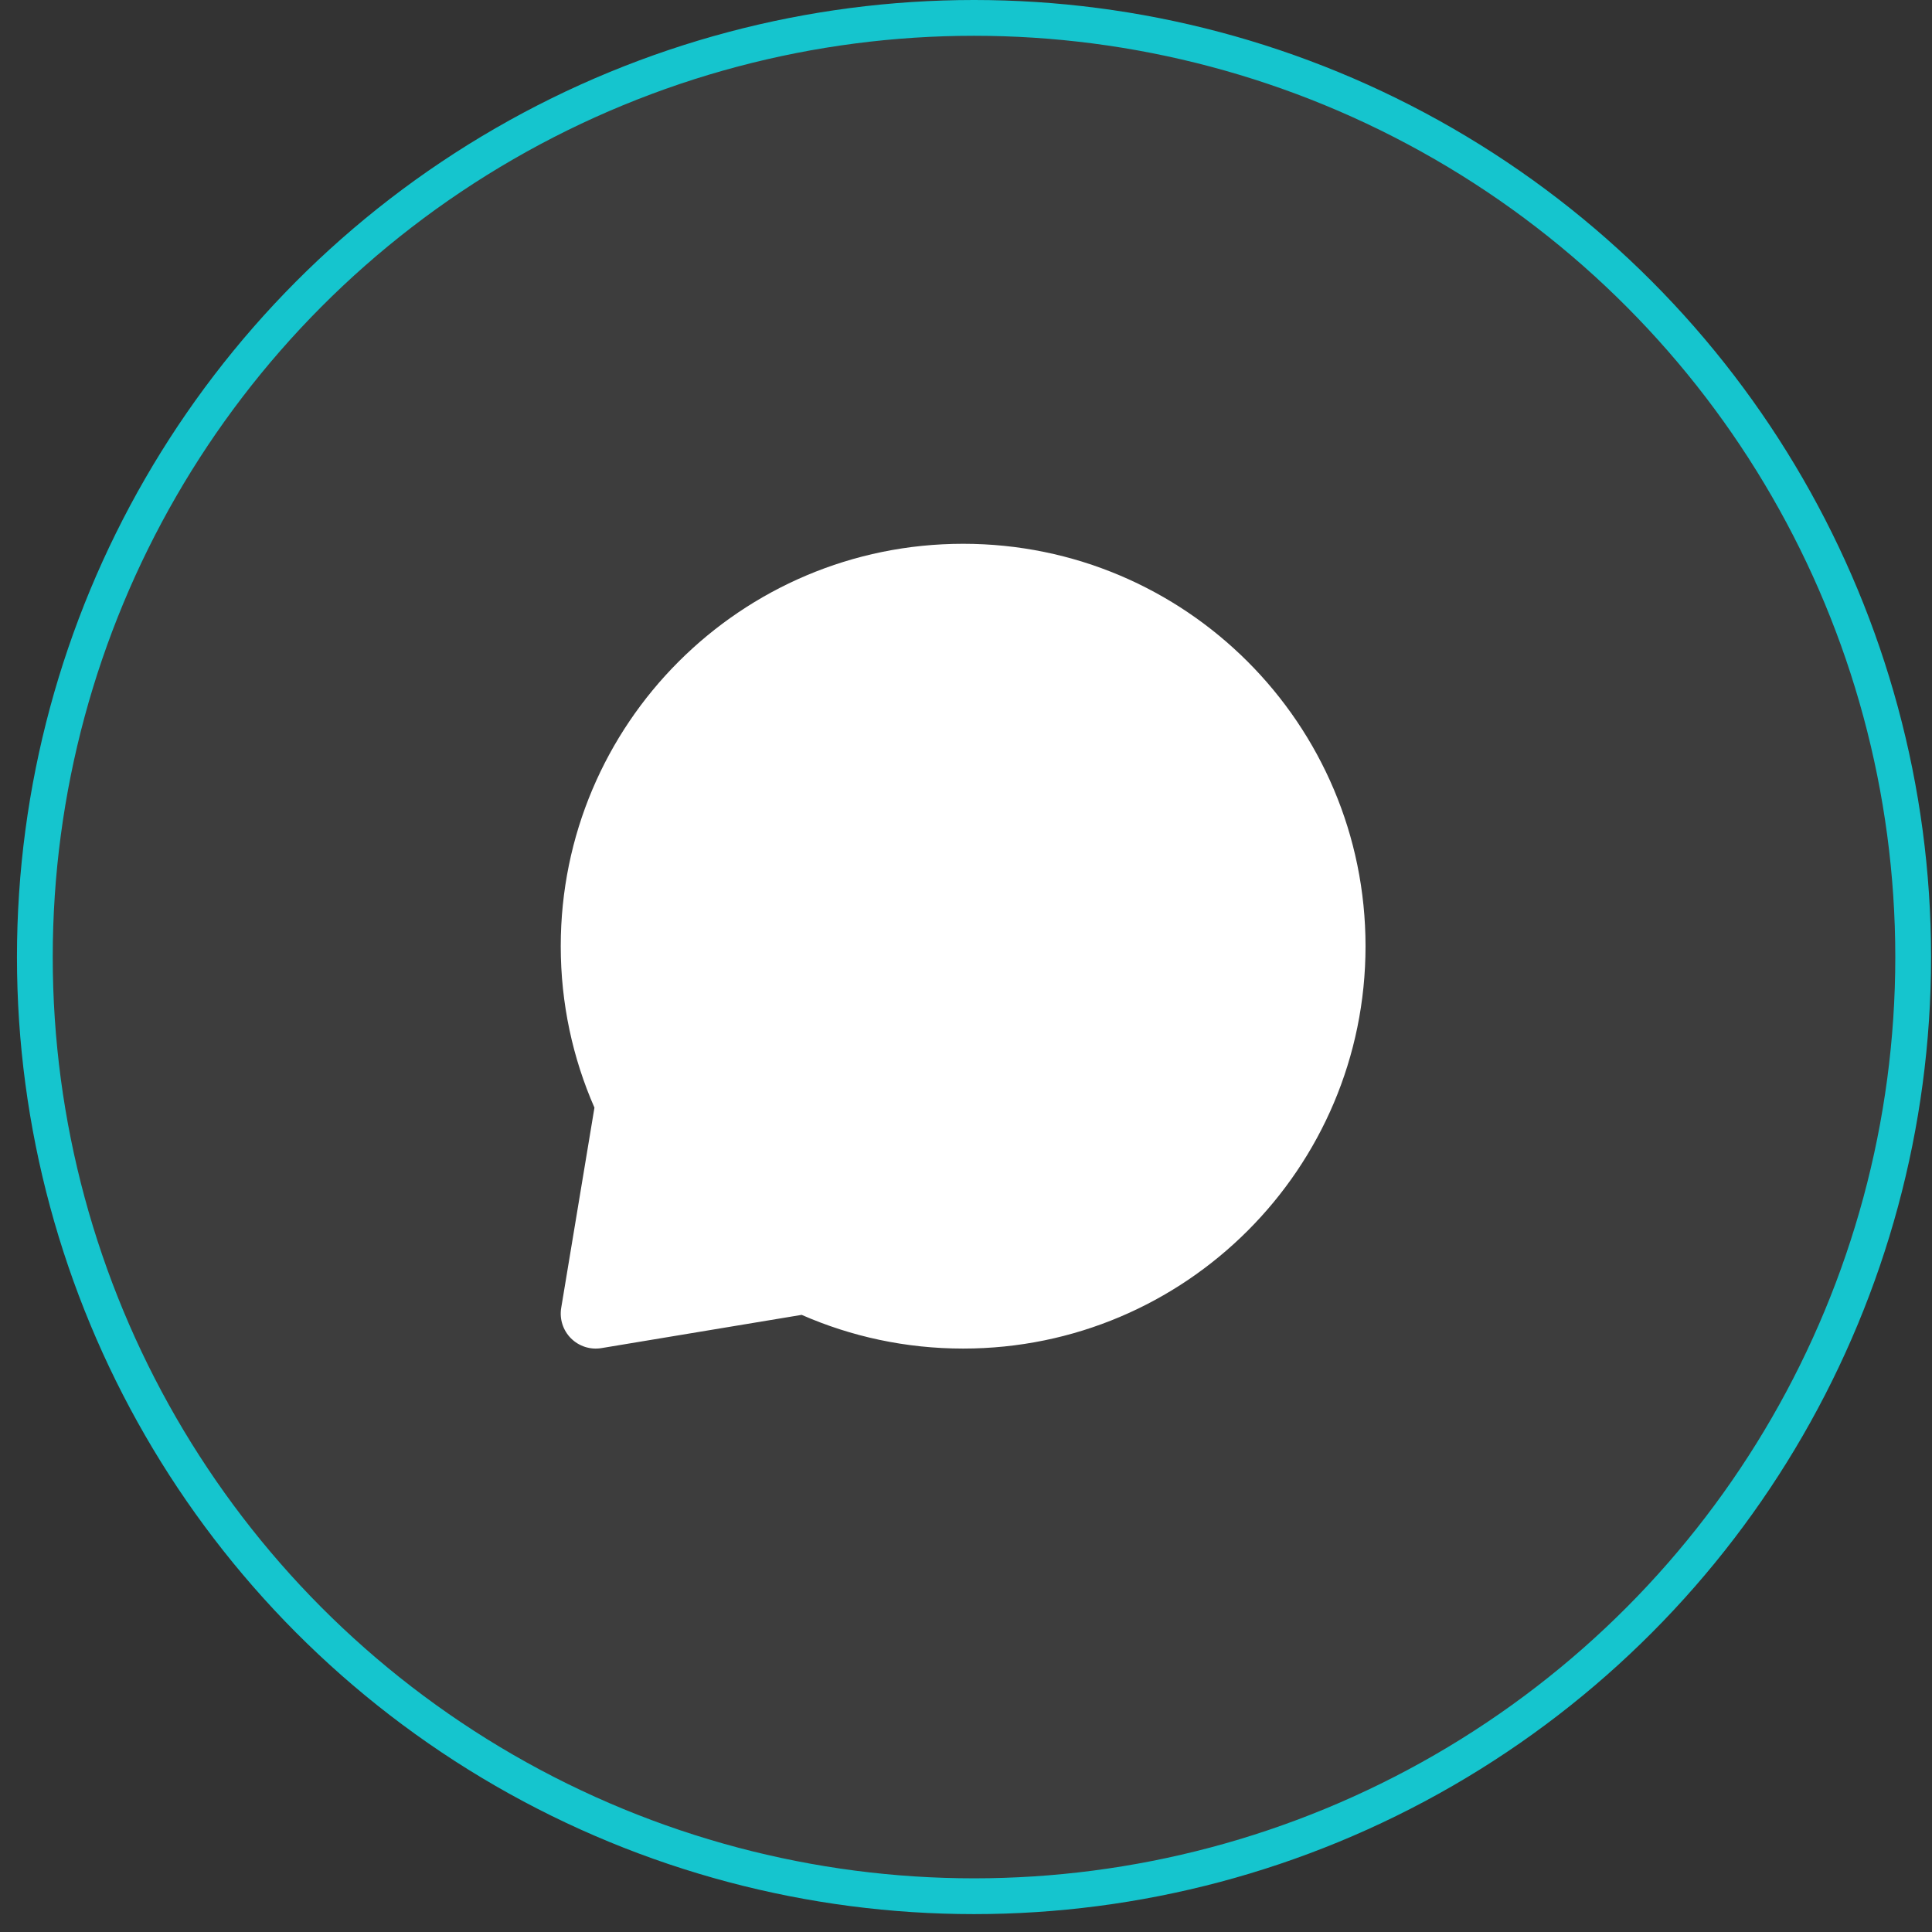 <svg width="54" height="54" viewBox="0 0 54 54" fill="none" xmlns="http://www.w3.org/2000/svg">
<rect x="0" y="0" width="54" height="54" fill="#333333" stroke="none"/>
<circle cx="27.224" cy="26.75" r="26.25" fill="white" fill-opacity="0.05" stroke="#15C5CE"/>
<path d="M26.92 15.199C33.132 15.199 38.167 20.235 38.167 26.446C38.167 32.658 33.132 37.693 26.92 37.693C25.317 37.693 23.789 37.357 22.407 36.751L16.811 37.68C16.5 37.732 16.183 37.63 15.959 37.407C15.736 37.184 15.634 36.866 15.686 36.555L16.615 30.959C16.009 29.577 15.673 28.049 15.673 26.446C15.673 20.235 20.708 15.199 26.92 15.199Z" fill="white"/>
</svg>
